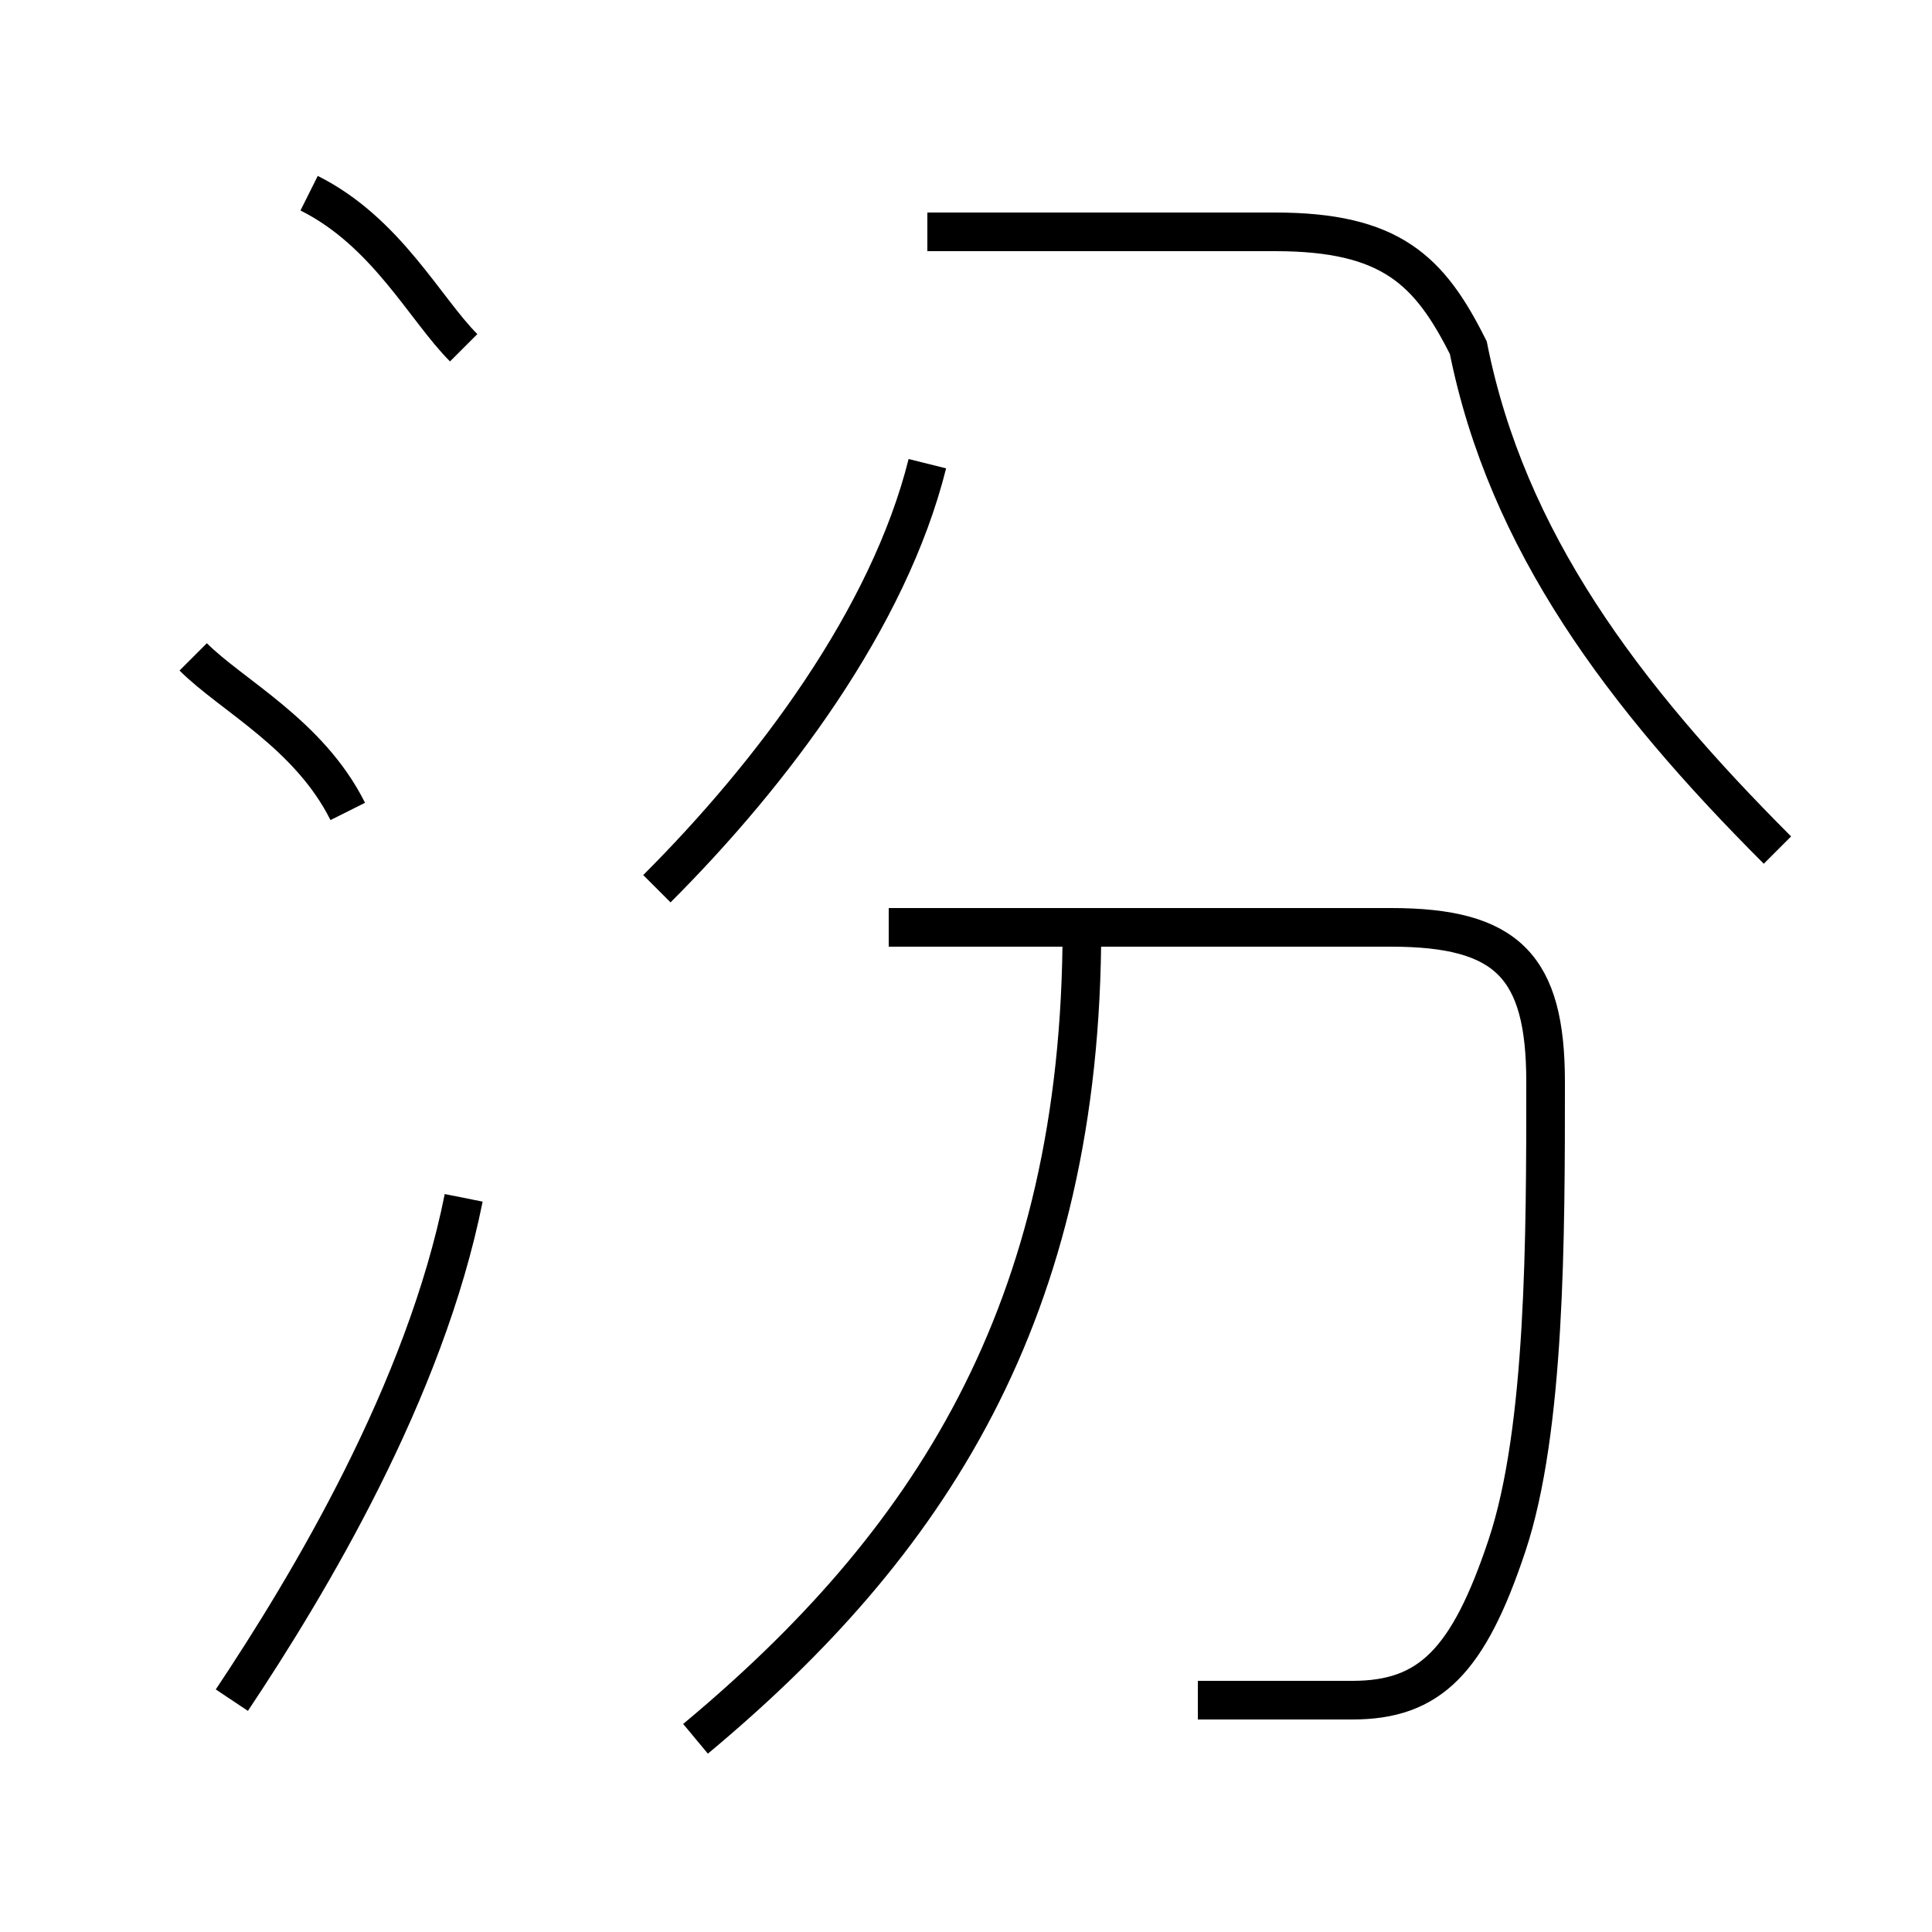 <?xml version='1.0' encoding='utf8'?>
<svg viewBox="0.0 -6.0 50.0 50.0" version="1.1" xmlns="http://www.w3.org/2000/svg">
<rect x="0.0" y="-6.0" width="50.0" height="50.0" fill="#808080" stroke="none"/>
<rect x="-1000" y="-1000" width="2000" height="2000" stroke="white" fill="white"/>
<g style="fill:white;stroke:#000000;  stroke-width:1">
<path d="M 46 -22 C 42 -26 39 -30 38 -35 C 37 -37 36 -38 33 -38 L 24 -38 M 6 0 C 8 -3 11 -8 12 -13 M 18 1 C 24 -4 28 -10 28 -20 M 9 -23 C 8 -25 6 -26 5 -27 M 31 0 C 32 0 34 0 35 0 C 37 0 38 -1 39 -4 C 40 -7 40 -12 40 -16 C 40 -19 39 -20 36 -20 L 23 -20 M 12 -35 C 11 -36 10 -38 8 -39 M 17 -21 C 20 -24 23 -28 24 -32" transform="translate(0.0 38.0)" />
</g>
</svg>